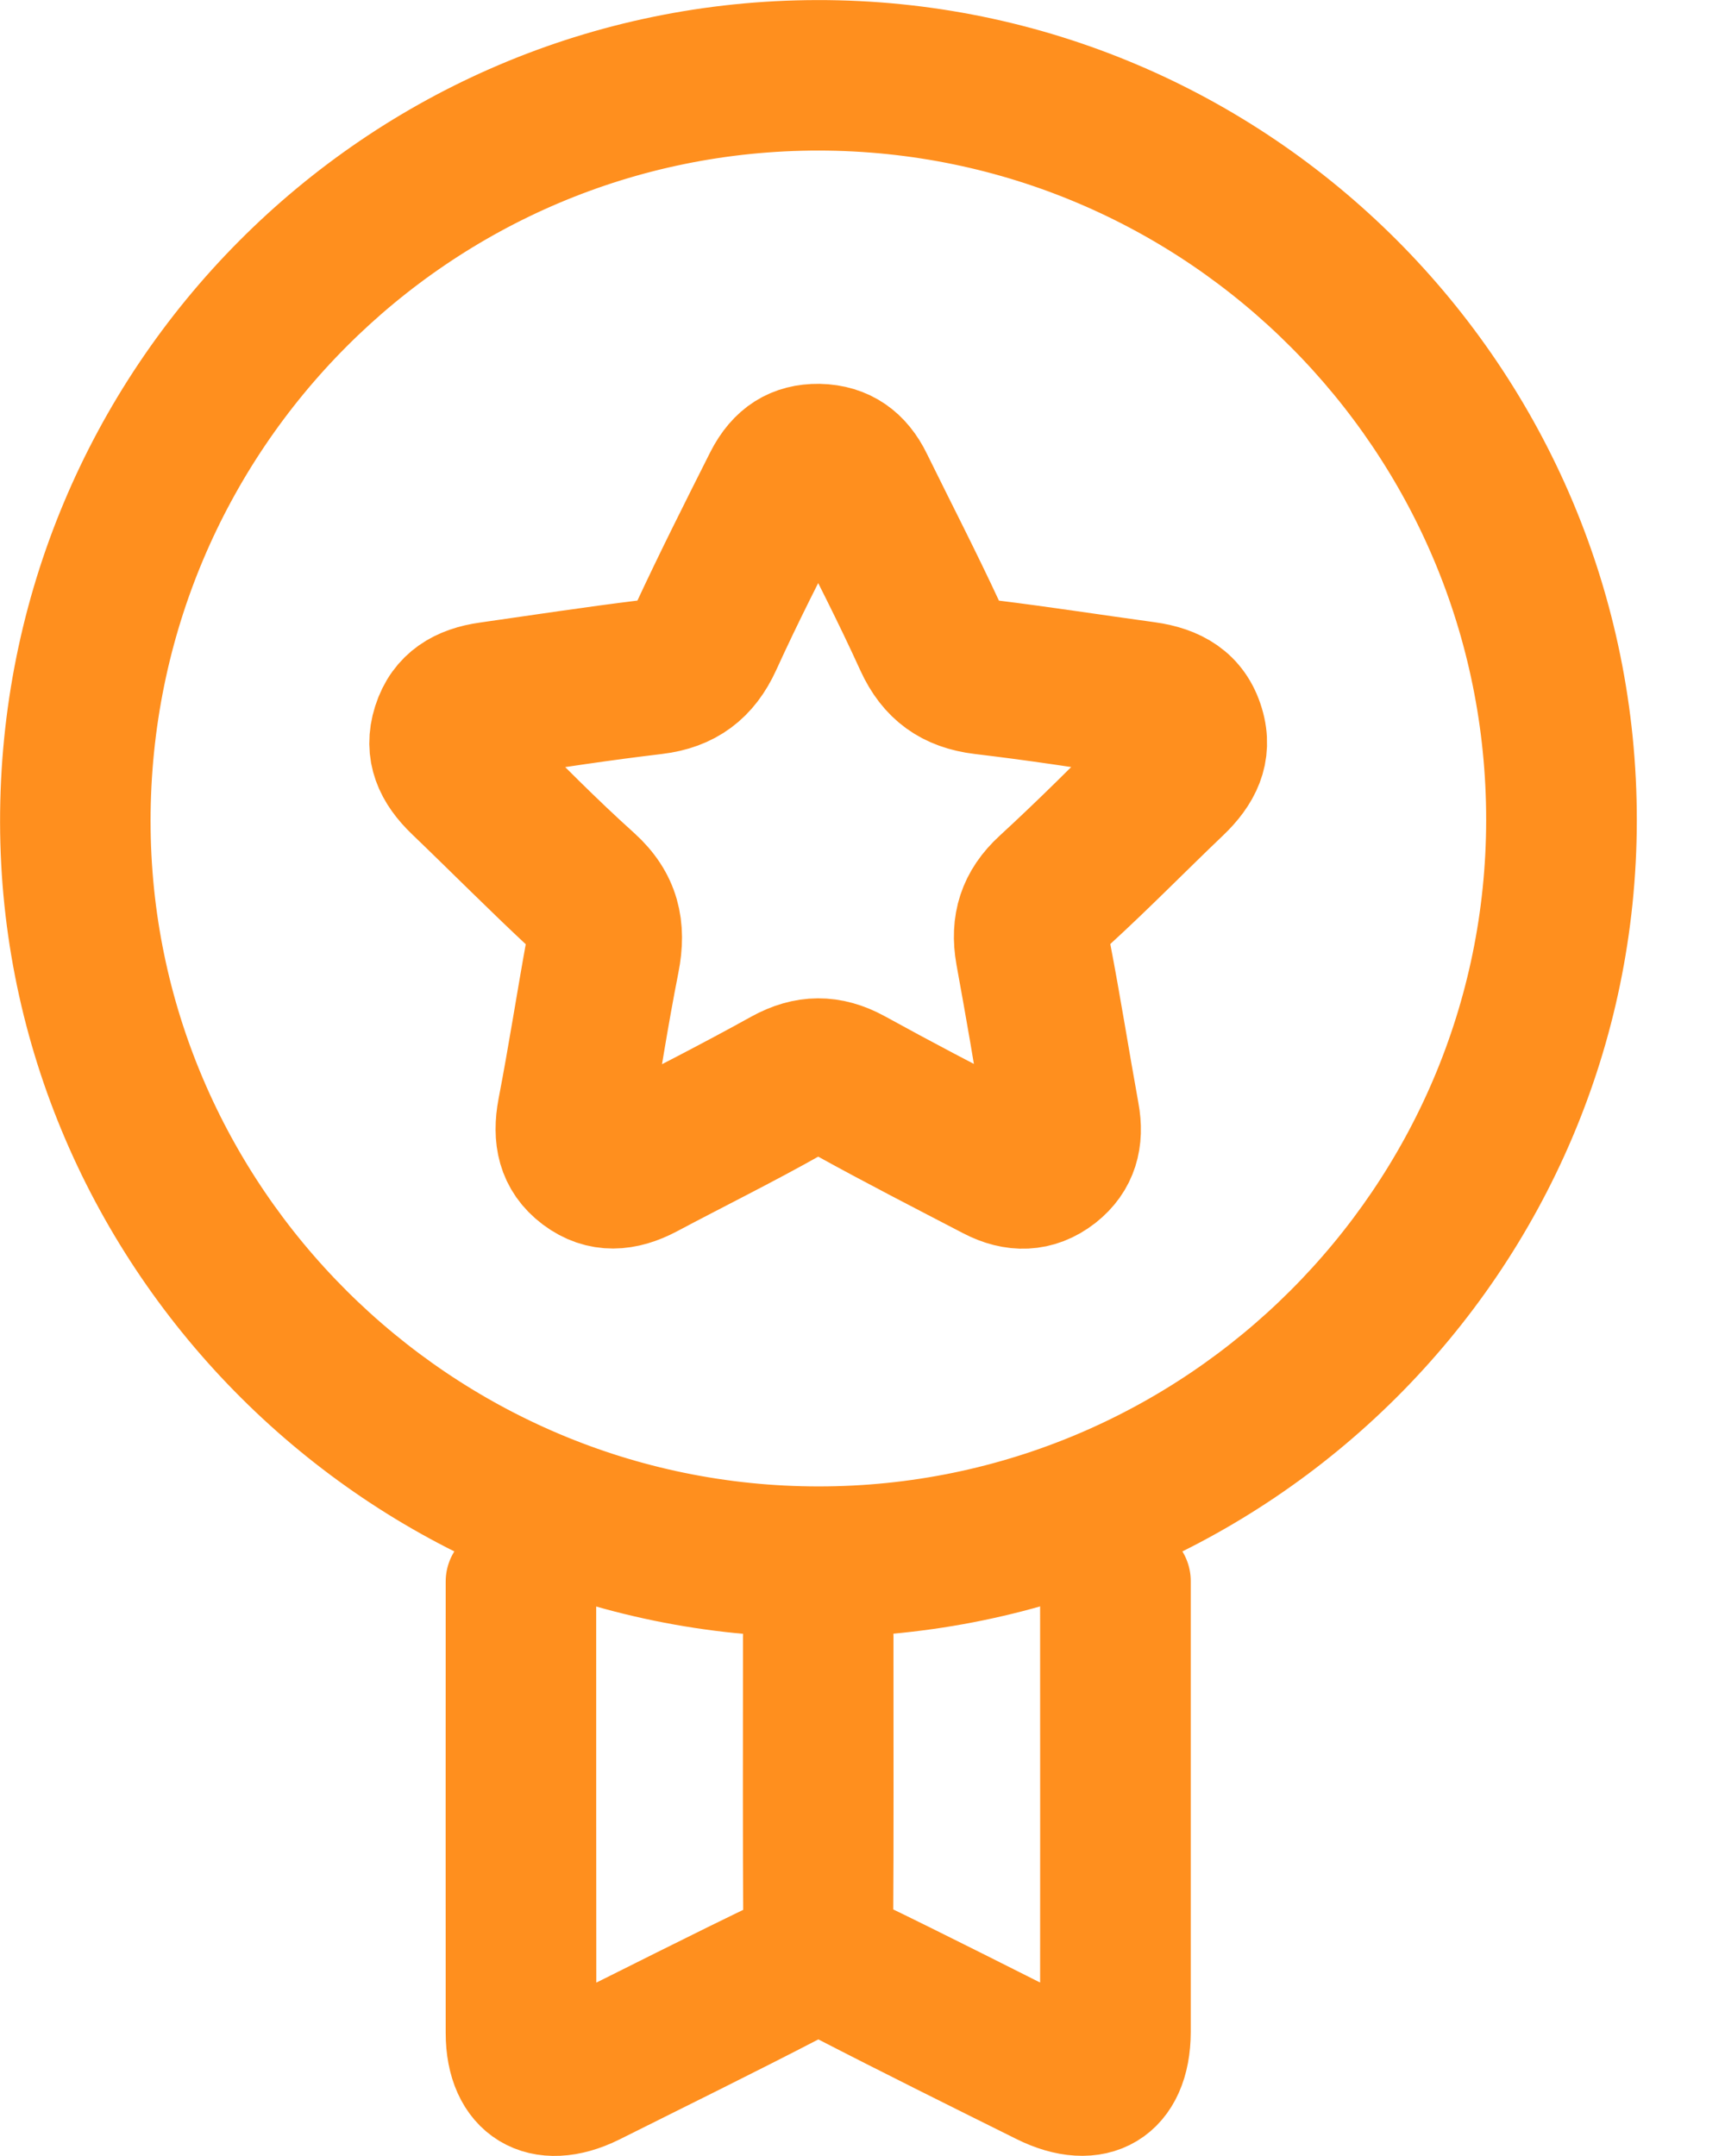 <svg width="12" height="15" viewBox="0 0 12 15" fill="none" xmlns="http://www.w3.org/2000/svg">
<path d="M5.691 10.996C2.79 11 0.399 8.619 0.395 5.721C0.39 2.782 2.758 0.399 5.687 0.395C8.615 0.391 10.995 2.775 10.992 5.709C10.989 8.622 8.613 10.992 5.691 10.996ZM5.695 10.736C8.469 10.736 10.732 8.477 10.733 5.705C10.735 2.92 8.479 0.657 5.699 0.653C2.914 0.65 0.654 2.914 0.653 5.71C0.652 8.475 2.92 10.736 5.695 10.736Z" fill="#FF8F1E" stroke="#FF8F1E" stroke-width="0.789" stroke-linecap="round" stroke-linejoin="round"/>
<path d="M7.63 11H7.889V11.149C7.889 12.145 7.889 13.141 7.889 14.137C7.888 14.551 7.617 14.715 7.243 14.527C6.781 14.297 6.319 14.068 5.86 13.831C5.744 13.771 5.649 13.767 5.53 13.829C5.067 14.069 4.599 14.299 4.133 14.532C3.768 14.713 3.495 14.548 3.495 14.144C3.494 13.148 3.495 12.153 3.495 11.157V11.003H3.753C3.753 11.063 3.753 11.121 3.753 11.178C3.753 12.158 3.753 13.138 3.754 14.117C3.754 14.359 3.818 14.399 4.033 14.292C4.505 14.058 4.974 13.819 5.449 13.591C5.544 13.546 5.565 13.49 5.565 13.394C5.561 12.786 5.563 12.177 5.563 11.569V11.388H5.821V11.559C5.821 12.168 5.823 12.776 5.819 13.384C5.818 13.487 5.843 13.544 5.944 13.592C6.423 13.823 6.897 14.066 7.373 14.303C7.557 14.395 7.63 14.349 7.63 14.141C7.631 13.155 7.63 12.171 7.63 11.185V11Z" fill="#FF8F1E" stroke="#FF8F1E" stroke-width="0.789" stroke-linecap="round" stroke-linejoin="round"/>
<path d="M5.696 3.065C5.885 3.069 6.013 3.164 6.094 3.331C6.262 3.673 6.437 4.012 6.597 4.357C6.658 4.488 6.742 4.55 6.883 4.568C7.249 4.613 7.614 4.67 7.98 4.72C8.181 4.748 8.338 4.833 8.4 5.04C8.46 5.238 8.378 5.391 8.237 5.526C7.974 5.777 7.72 6.037 7.452 6.282C7.341 6.385 7.307 6.489 7.335 6.635C7.406 7.003 7.464 7.374 7.531 7.743C7.565 7.926 7.524 8.082 7.377 8.198C7.222 8.319 7.052 8.319 6.882 8.23C6.544 8.054 6.205 7.88 5.872 7.696C5.749 7.628 5.648 7.62 5.519 7.692C5.193 7.876 4.856 8.042 4.525 8.218C4.35 8.311 4.177 8.327 4.013 8.204C3.85 8.081 3.819 7.913 3.856 7.717C3.927 7.349 3.984 6.978 4.051 6.609C4.074 6.485 4.046 6.392 3.95 6.303C3.675 6.047 3.411 5.78 3.14 5.52C2.998 5.384 2.923 5.23 2.986 5.032C3.049 4.834 3.2 4.749 3.394 4.722C3.759 4.67 4.124 4.614 4.49 4.569C4.629 4.552 4.72 4.499 4.782 4.366C4.945 4.015 5.119 3.67 5.293 3.324C5.385 3.143 5.516 3.063 5.696 3.065ZM4.133 7.837C4.133 7.982 4.237 8.037 4.388 7.96C4.732 7.783 5.077 7.607 5.416 7.419C5.604 7.315 5.778 7.314 5.965 7.416C6.289 7.594 6.615 7.767 6.945 7.931C7.017 7.967 7.125 7.986 7.191 7.957C7.23 7.94 7.239 7.808 7.228 7.733C7.172 7.369 7.108 7.005 7.042 6.642C7.004 6.427 7.057 6.255 7.222 6.104C7.494 5.854 7.756 5.593 8.015 5.329C8.067 5.275 8.127 5.173 8.108 5.121C8.088 5.066 7.981 5.022 7.906 5.009C7.548 4.95 7.189 4.897 6.828 4.854C6.595 4.826 6.442 4.716 6.344 4.501C6.191 4.165 6.024 3.836 5.854 3.508C5.823 3.447 5.749 3.37 5.693 3.37C5.639 3.369 5.563 3.445 5.531 3.506C5.361 3.833 5.194 4.162 5.041 4.498C4.943 4.713 4.792 4.826 4.558 4.854C4.198 4.897 3.839 4.95 3.48 5.009C3.405 5.022 3.299 5.062 3.276 5.118C3.256 5.168 3.315 5.273 3.367 5.326C3.621 5.586 3.877 5.845 4.147 6.088C4.336 6.259 4.38 6.451 4.332 6.692C4.257 7.072 4.198 7.455 4.133 7.837Z" fill="#FF8F1E" stroke="#FF8F1E" stroke-width="0.789" stroke-linecap="round" stroke-linejoin="round"/>
</svg>

